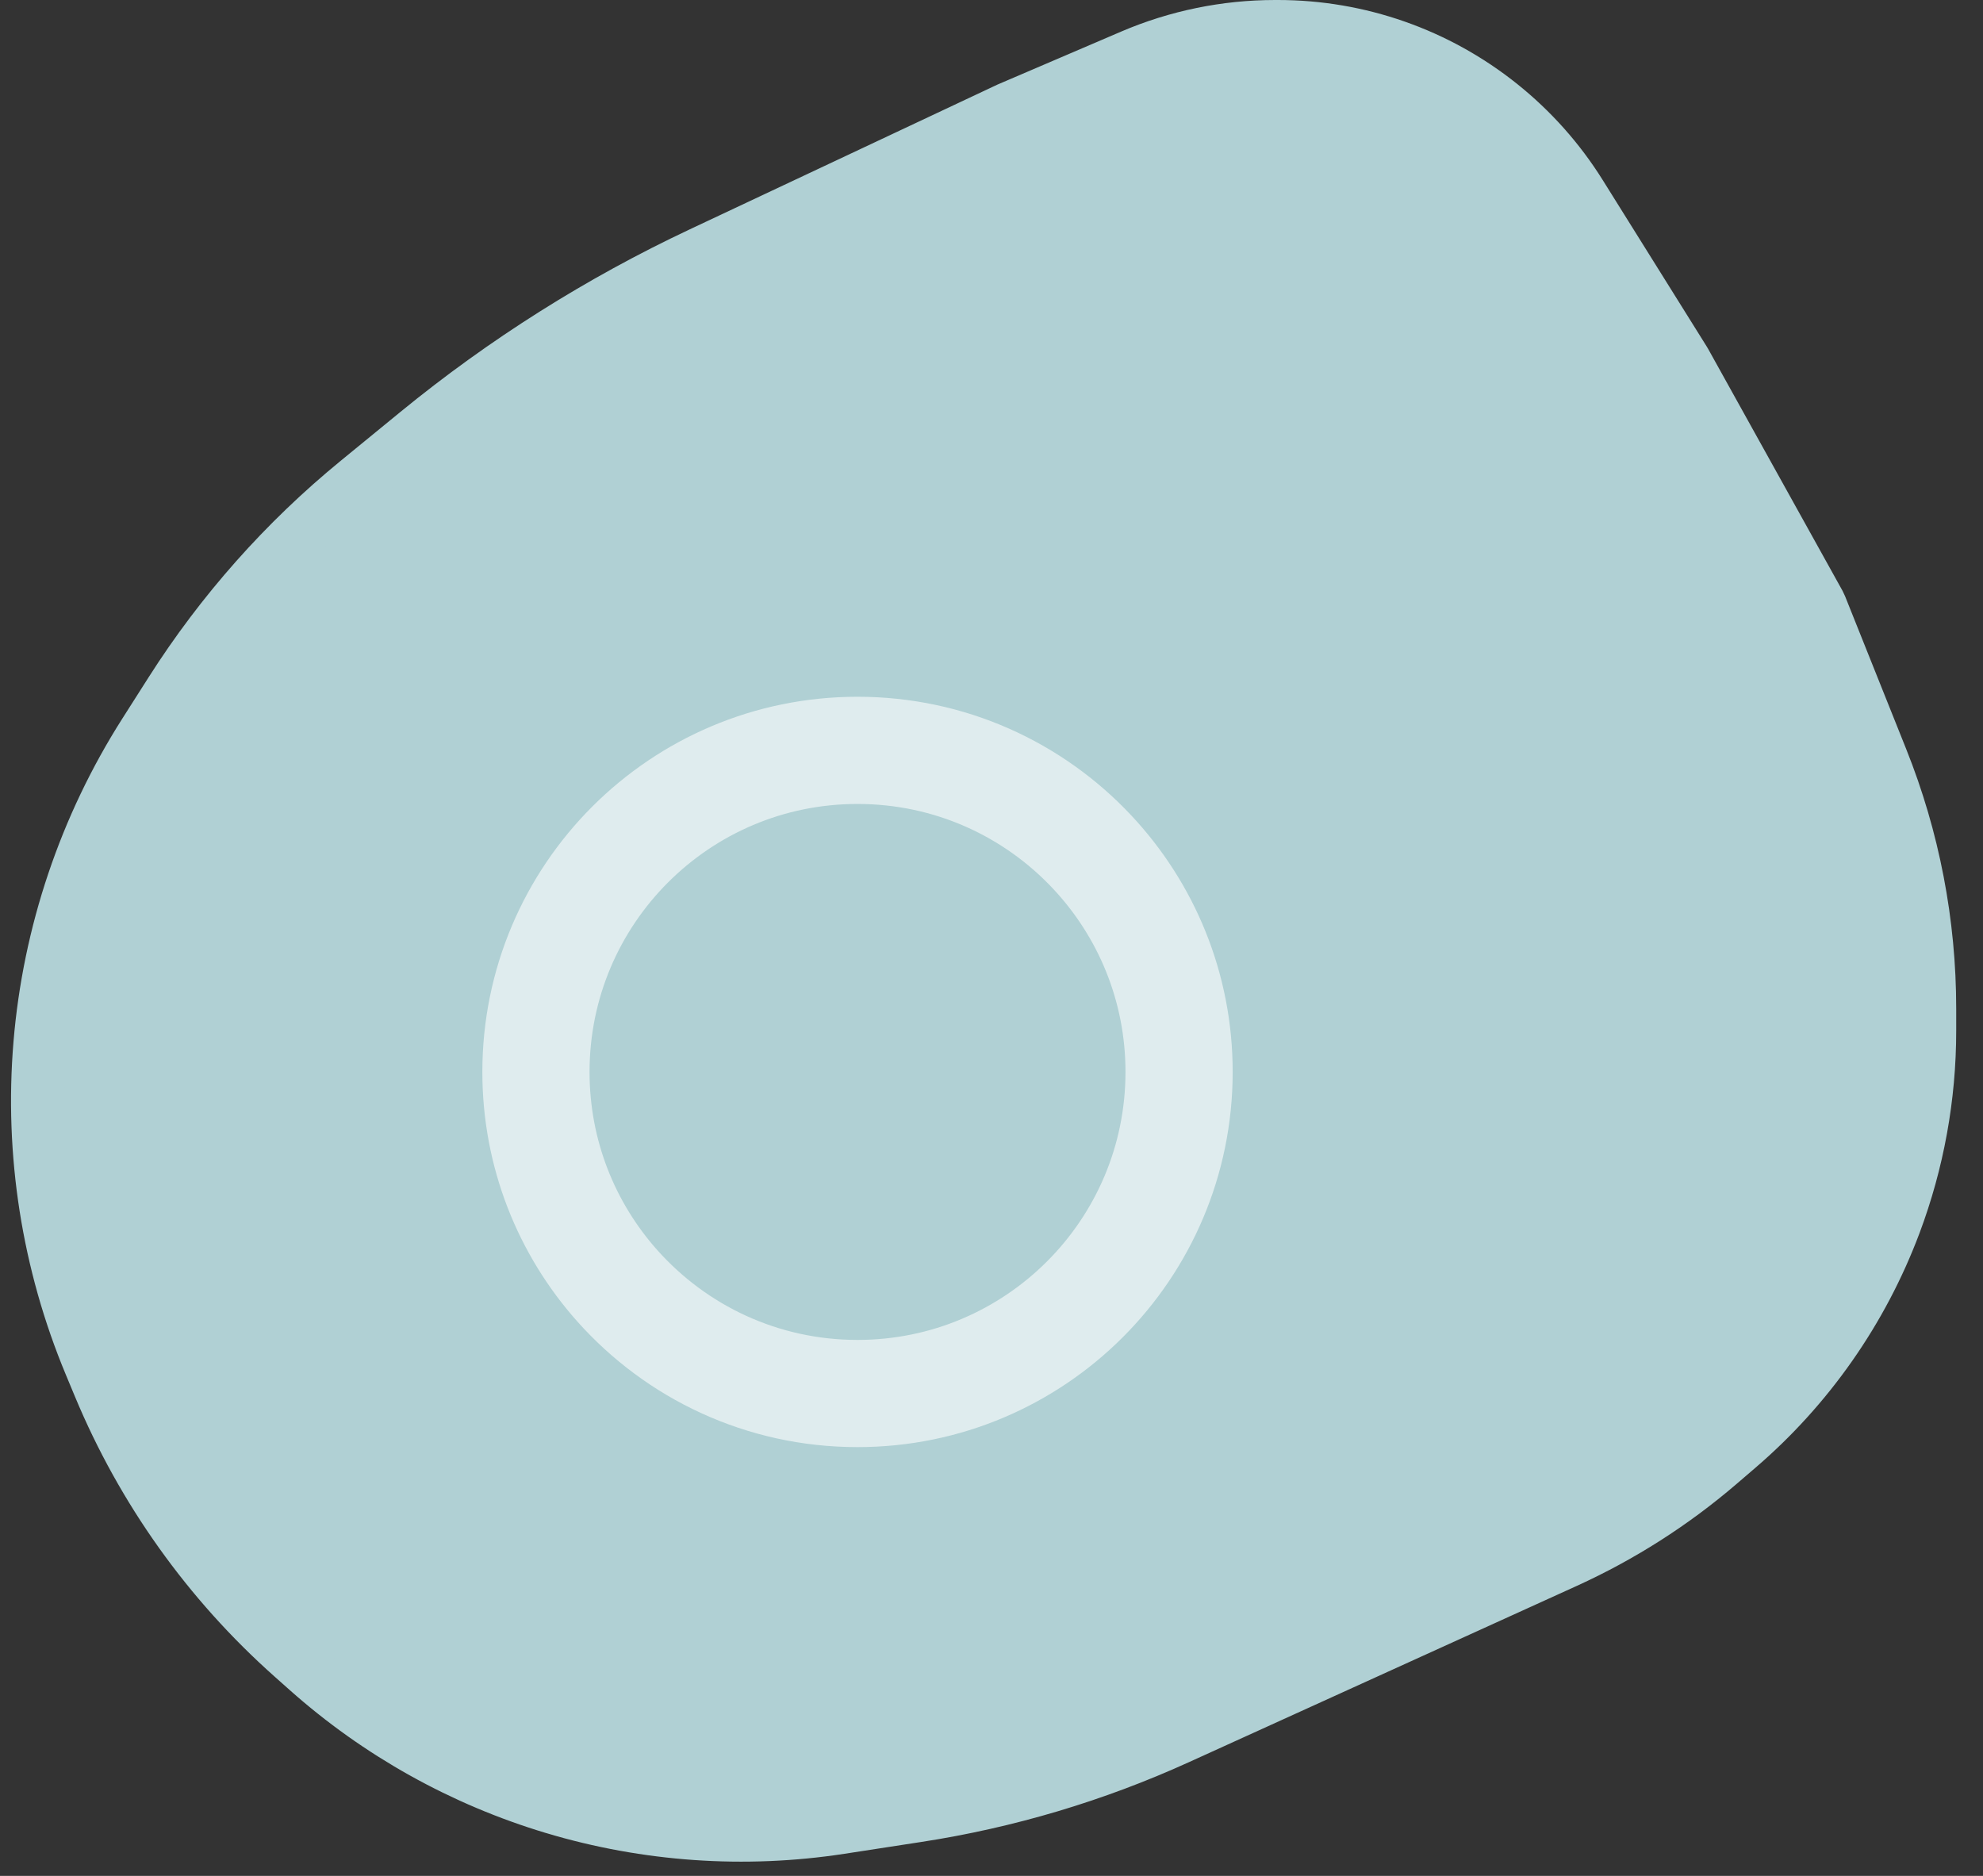 <svg width="37" height="35" viewBox="0 0 37 35" fill="none" xmlns="http://www.w3.org/2000/svg">
<rect x="0" y="0" width="37" height="35" fill="#333333" stroke="none"/>
<path d="M18.803 2.04C18.798 2.043 18.792 2.045 18.787 2.048L13.084 4.731C11.189 5.623 9.412 6.744 7.791 8.07L6.673 8.985C5.314 10.097 4.141 11.419 3.198 12.9L2.704 13.676C1.593 15.423 0.922 17.414 0.75 19.477C0.58 21.516 0.902 23.566 1.689 25.454L1.861 25.867C2.665 27.796 3.893 29.519 5.455 30.907L5.737 31.158C7.063 32.337 8.631 33.211 10.33 33.721C12.065 34.241 13.893 34.368 15.683 34.093L17.112 33.873C18.792 33.615 20.429 33.127 21.977 32.423L25.207 30.955L29.214 29.134C30.247 28.664 31.209 28.051 32.07 27.313L32.423 27.01C33.735 25.886 34.741 24.448 35.348 22.83C35.779 21.68 36 20.462 36 19.233V18.818C36 17.223 35.696 15.643 35.103 14.162L33.964 11.314C33.956 11.295 33.947 11.276 33.937 11.257L31.437 6.757C31.433 6.75 31.428 6.742 31.424 6.735L29.479 3.622C29.082 2.987 28.58 2.424 27.995 1.956C26.817 1.013 25.354 0.5 23.845 0.5H23.792C22.872 0.5 21.961 0.687 21.116 1.049L18.803 2.04Z" fill="#B0D0D4" stroke="#B0D0D4" stroke-linecap="round" stroke-linejoin="round"/>
<path opacity="0.6" d="M22 20C22 23.314 19.314 26 16 26C14.218 26 12.619 25.225 11.518 23.99C10.573 22.929 10 21.532 10 20C10 16.686 12.686 14 16 14C17.726 14 19.28 14.727 20.376 15.895C21.384 16.969 22 18.412 22 20Z" stroke="white" stroke-width="2"/>
</svg>
